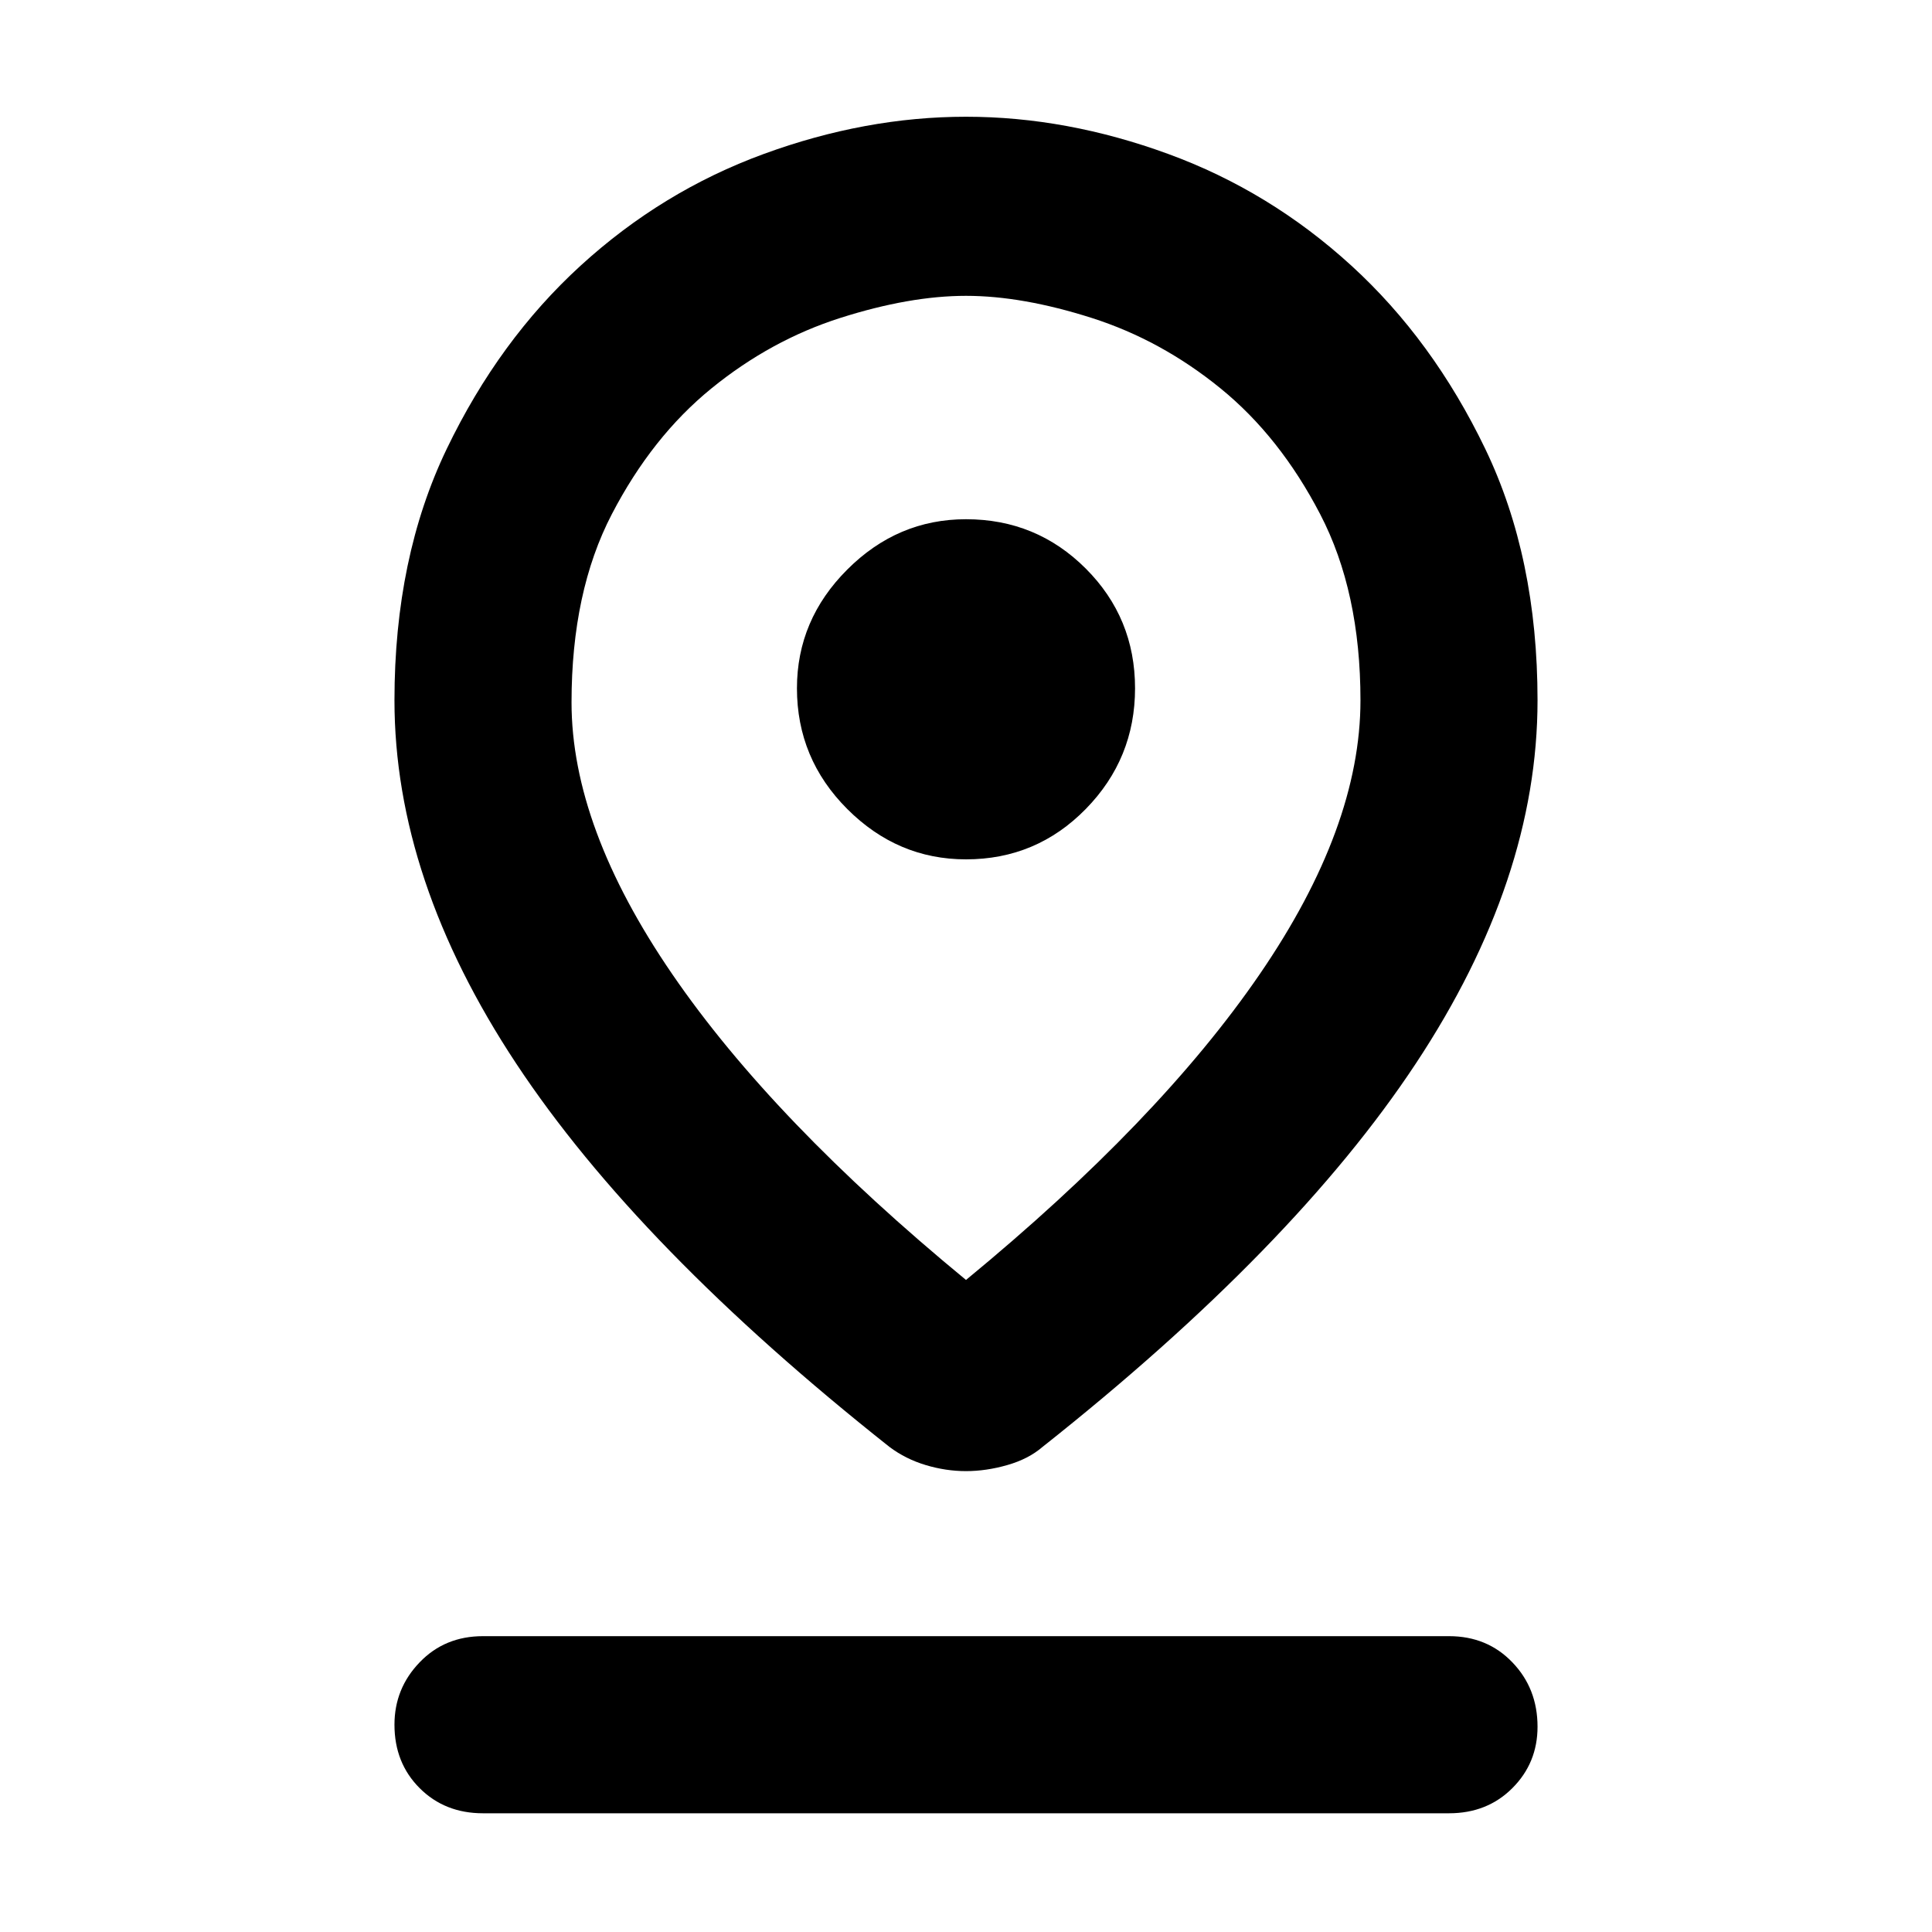 <svg xmlns="http://www.w3.org/2000/svg" height="40" width="40"><path d="M20 26.5Q24 23.208 26.083 20.167Q28.167 17.125 28.167 14.5Q28.167 12.25 27.333 10.646Q26.5 9.042 25.271 8.042Q24.042 7.042 22.604 6.583Q21.167 6.125 20 6.125Q18.833 6.125 17.396 6.583Q15.958 7.042 14.729 8.042Q13.5 9.042 12.667 10.646Q11.833 12.25 11.833 14.542Q11.833 17.125 13.917 20.167Q16 23.208 20 26.5ZM20 30.458Q19.583 30.458 19.167 30.333Q18.75 30.208 18.417 29.958Q13.208 25.833 10.688 22.021Q8.167 18.208 8.167 14.5Q8.167 11.542 9.25 9.292Q10.333 7.042 12.021 5.5Q13.708 3.958 15.812 3.188Q17.917 2.417 20 2.417Q22.083 2.417 24.188 3.188Q26.292 3.958 27.979 5.5Q29.667 7.042 30.75 9.292Q31.833 11.542 31.833 14.5Q31.833 18.208 29.312 22.021Q26.792 25.833 21.583 29.958Q21.292 30.208 20.854 30.333Q20.417 30.458 20 30.458ZM20 17.792Q21.458 17.792 22.479 16.75Q23.5 15.708 23.5 14.25Q23.5 12.792 22.479 11.771Q21.458 10.75 20 10.75Q18.583 10.75 17.542 11.792Q16.5 12.833 16.5 14.25Q16.5 15.708 17.542 16.75Q18.583 17.792 20 17.792ZM10 37.542Q9.208 37.542 8.688 37.021Q8.167 36.5 8.167 35.708Q8.167 34.958 8.688 34.417Q9.208 33.875 10 33.875H30Q30.792 33.875 31.312 34.417Q31.833 34.958 31.833 35.75Q31.833 36.5 31.312 37.021Q30.792 37.542 30 37.542ZM20 14.542Q20 14.542 20 14.542Q20 14.542 20 14.542Q20 14.542 20 14.542Q20 14.542 20 14.542Q20 14.542 20 14.542Q20 14.542 20 14.542Q20 14.542 20 14.542Q20 14.542 20 14.542Q20 14.542 20 14.542Q20 14.542 20 14.542Q20 14.542 20 14.542Q20 14.542 20 14.542Z"/></svg>